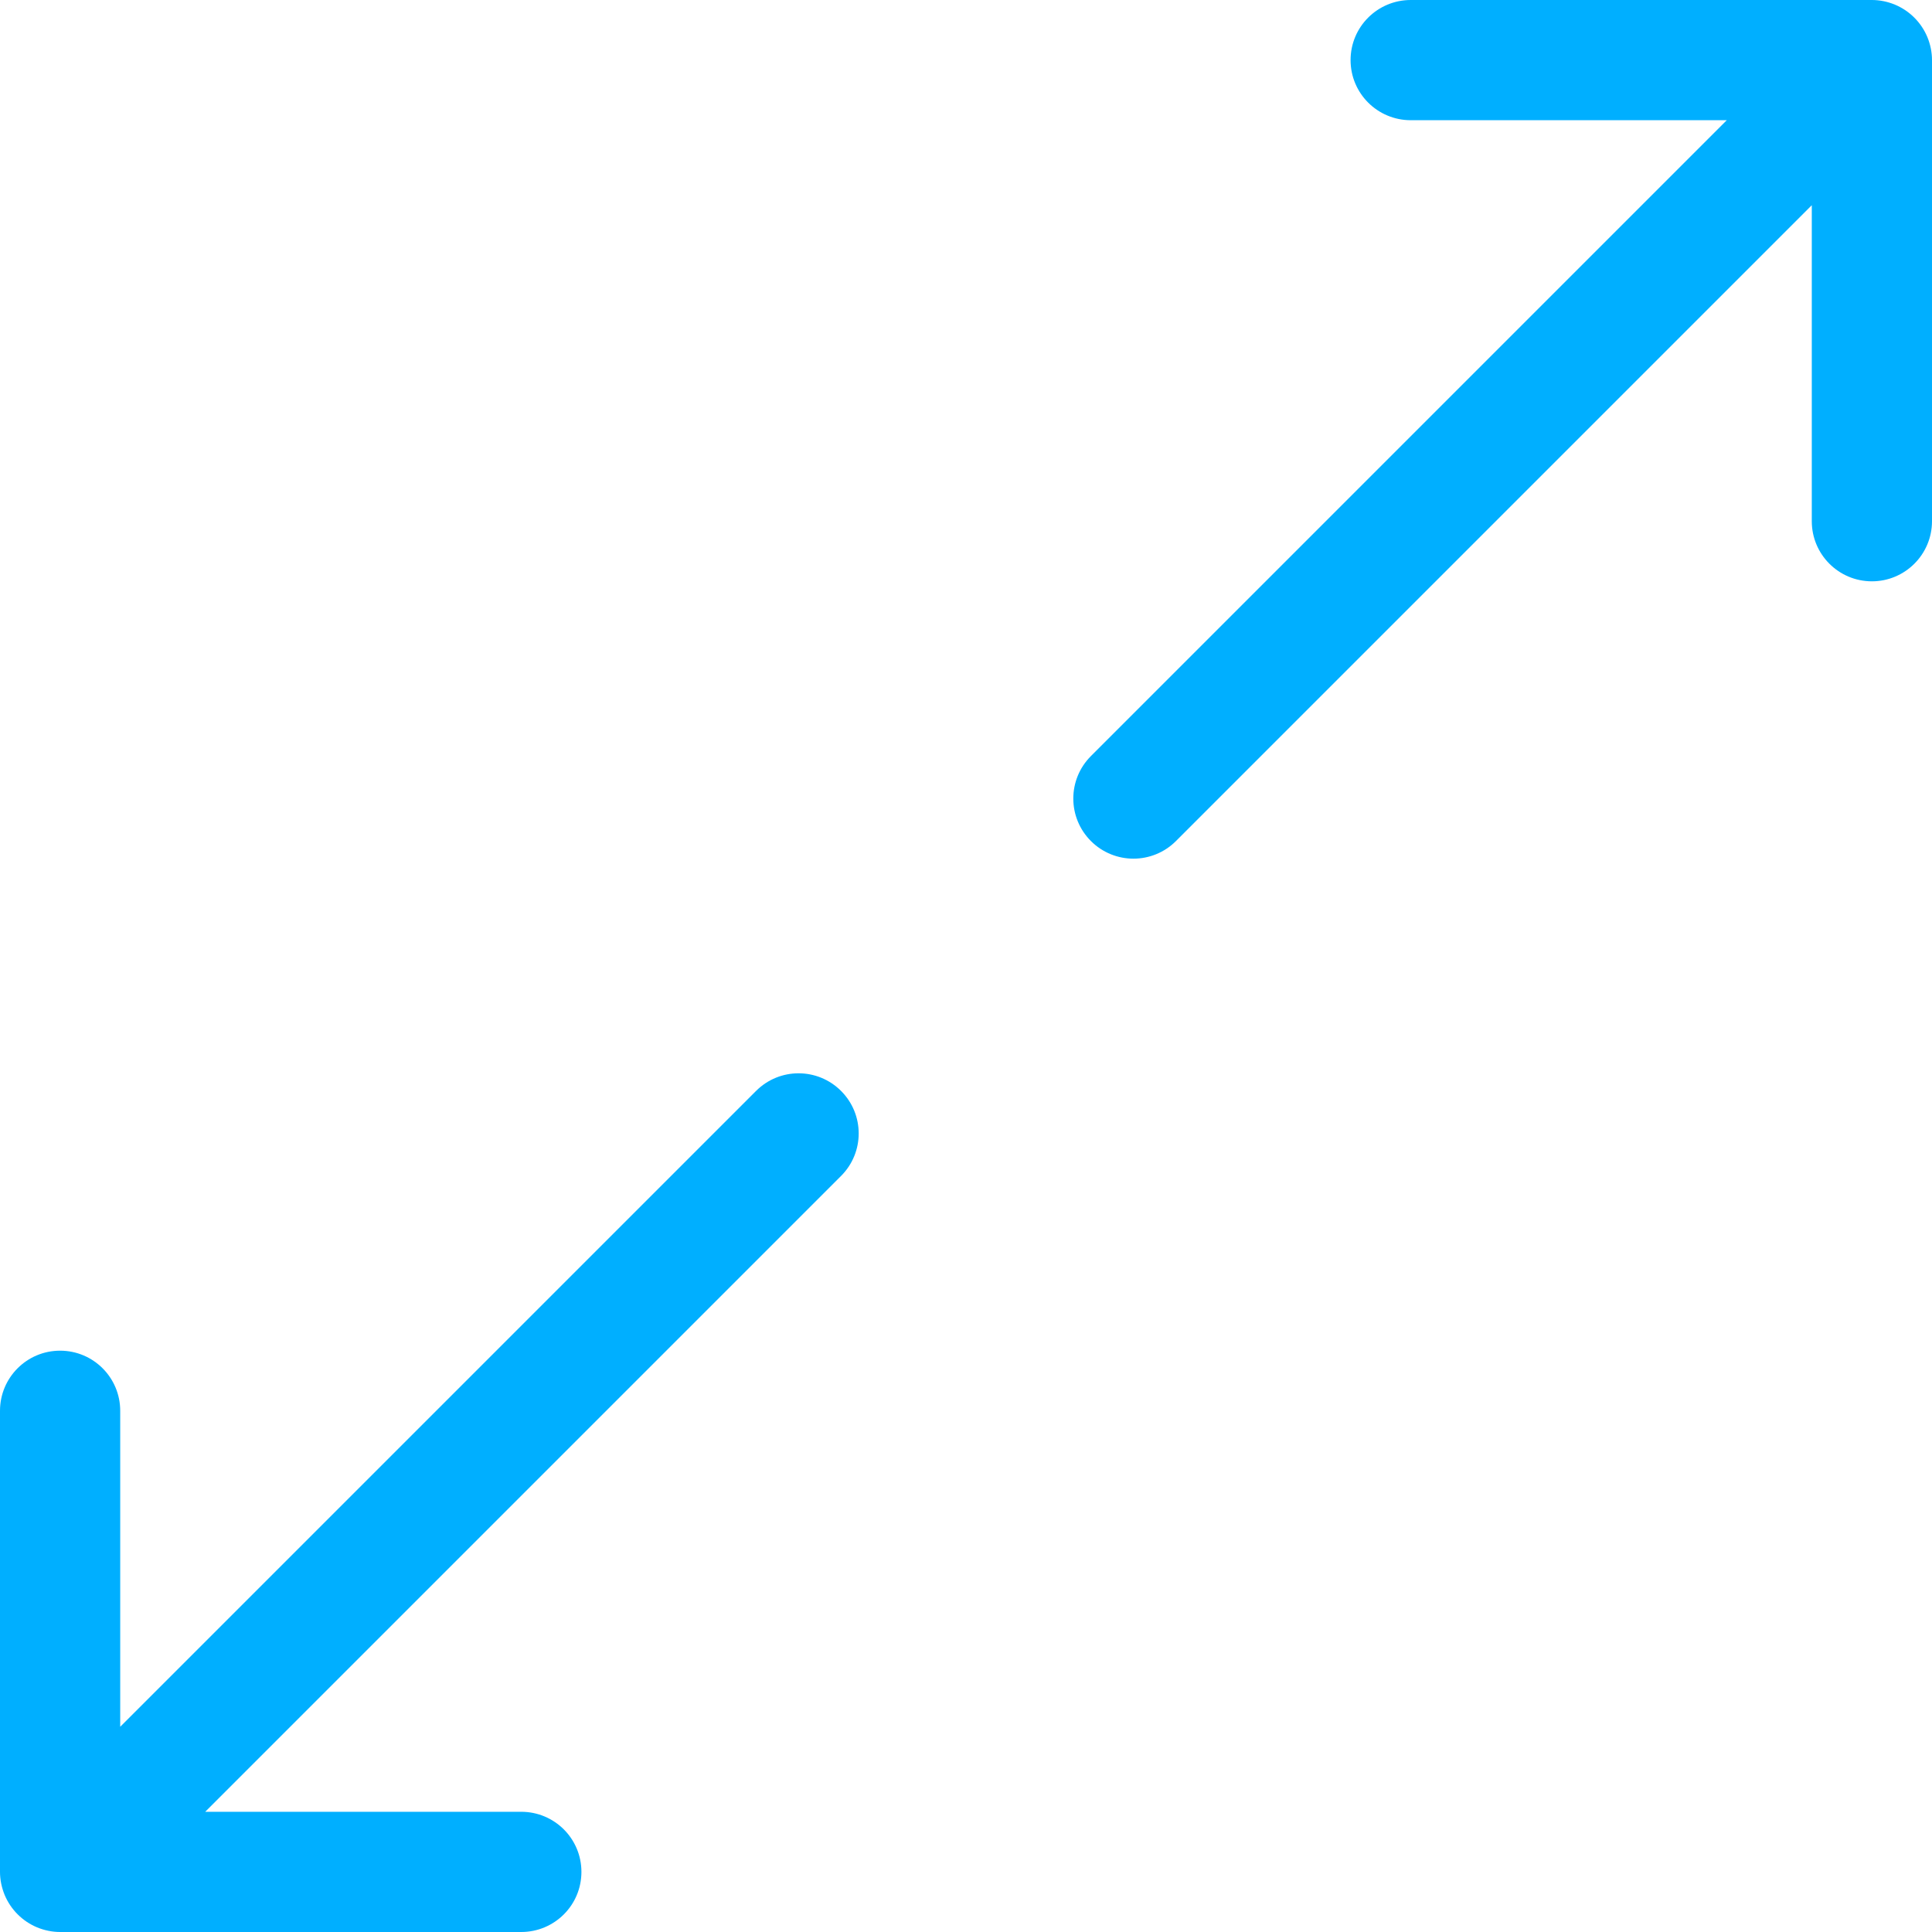 <?xml version="1.0" encoding="UTF-8"?>
<svg width="18px" height="18px" viewBox="0 0 18 18" version="1.1" xmlns="http://www.w3.org/2000/svg" xmlns:xlink="http://www.w3.org/1999/xlink">
    <!-- Generator: Sketch 51.3 (57544) - http://www.bohemiancoding.com/sketch -->
    <title>resize</title>
    <desc>Created with Sketch.</desc>
    <defs></defs>
    <g id="Symbols" stroke="none" stroke-width="1" fill="none" fill-rule="evenodd">
        <g id="12" fill="#00AFFF" fill-rule="nonzero">
            <g id="resize">
                <path d="M7.044,10.164 L1.12,16.088 L1.12,13.144 C1.12,12.835 0.87,12.584 0.56,12.584 C0.25,12.584 0,12.835 0,13.144 L0,17.44 C0,17.513 0.015,17.585 0.043,17.654 C0.1,17.791 0.209,17.9 0.346,17.957 C0.414,17.985 0.487,18 0.56,18 L4.856,18 C5.166,18 5.417,17.75 5.417,17.44 C5.417,17.13 5.166,16.88 4.856,16.88 L1.912,16.88 L7.836,10.956 C8.055,10.737 8.055,10.383 7.836,10.164 C7.617,9.945 7.263,9.945 7.044,10.164 Z" id="Shape"></path>
                <path d="M17.957,0.346 C17.9,0.209 17.791,0.1 17.654,0.043 C17.586,0.015 17.513,0 17.44,0 L13.144,0 C12.834,0 12.583,0.25 12.583,0.56 C12.583,0.87 12.834,1.12 13.144,1.12 L16.088,1.12 L10.164,7.044 C9.945,7.263 9.945,7.617 10.164,7.836 C10.273,7.945 10.417,8 10.56,8 C10.703,8 10.847,7.945 10.956,7.836 L16.88,1.912 L16.88,4.856 C16.88,5.165 17.13,5.416 17.44,5.416 C17.749,5.416 18,5.165 18,4.856 L18,0.56 C18,0.487 17.985,0.414 17.957,0.346 Z" id="Shape"></path>
            </g>
        </g>
    </g>
</svg>